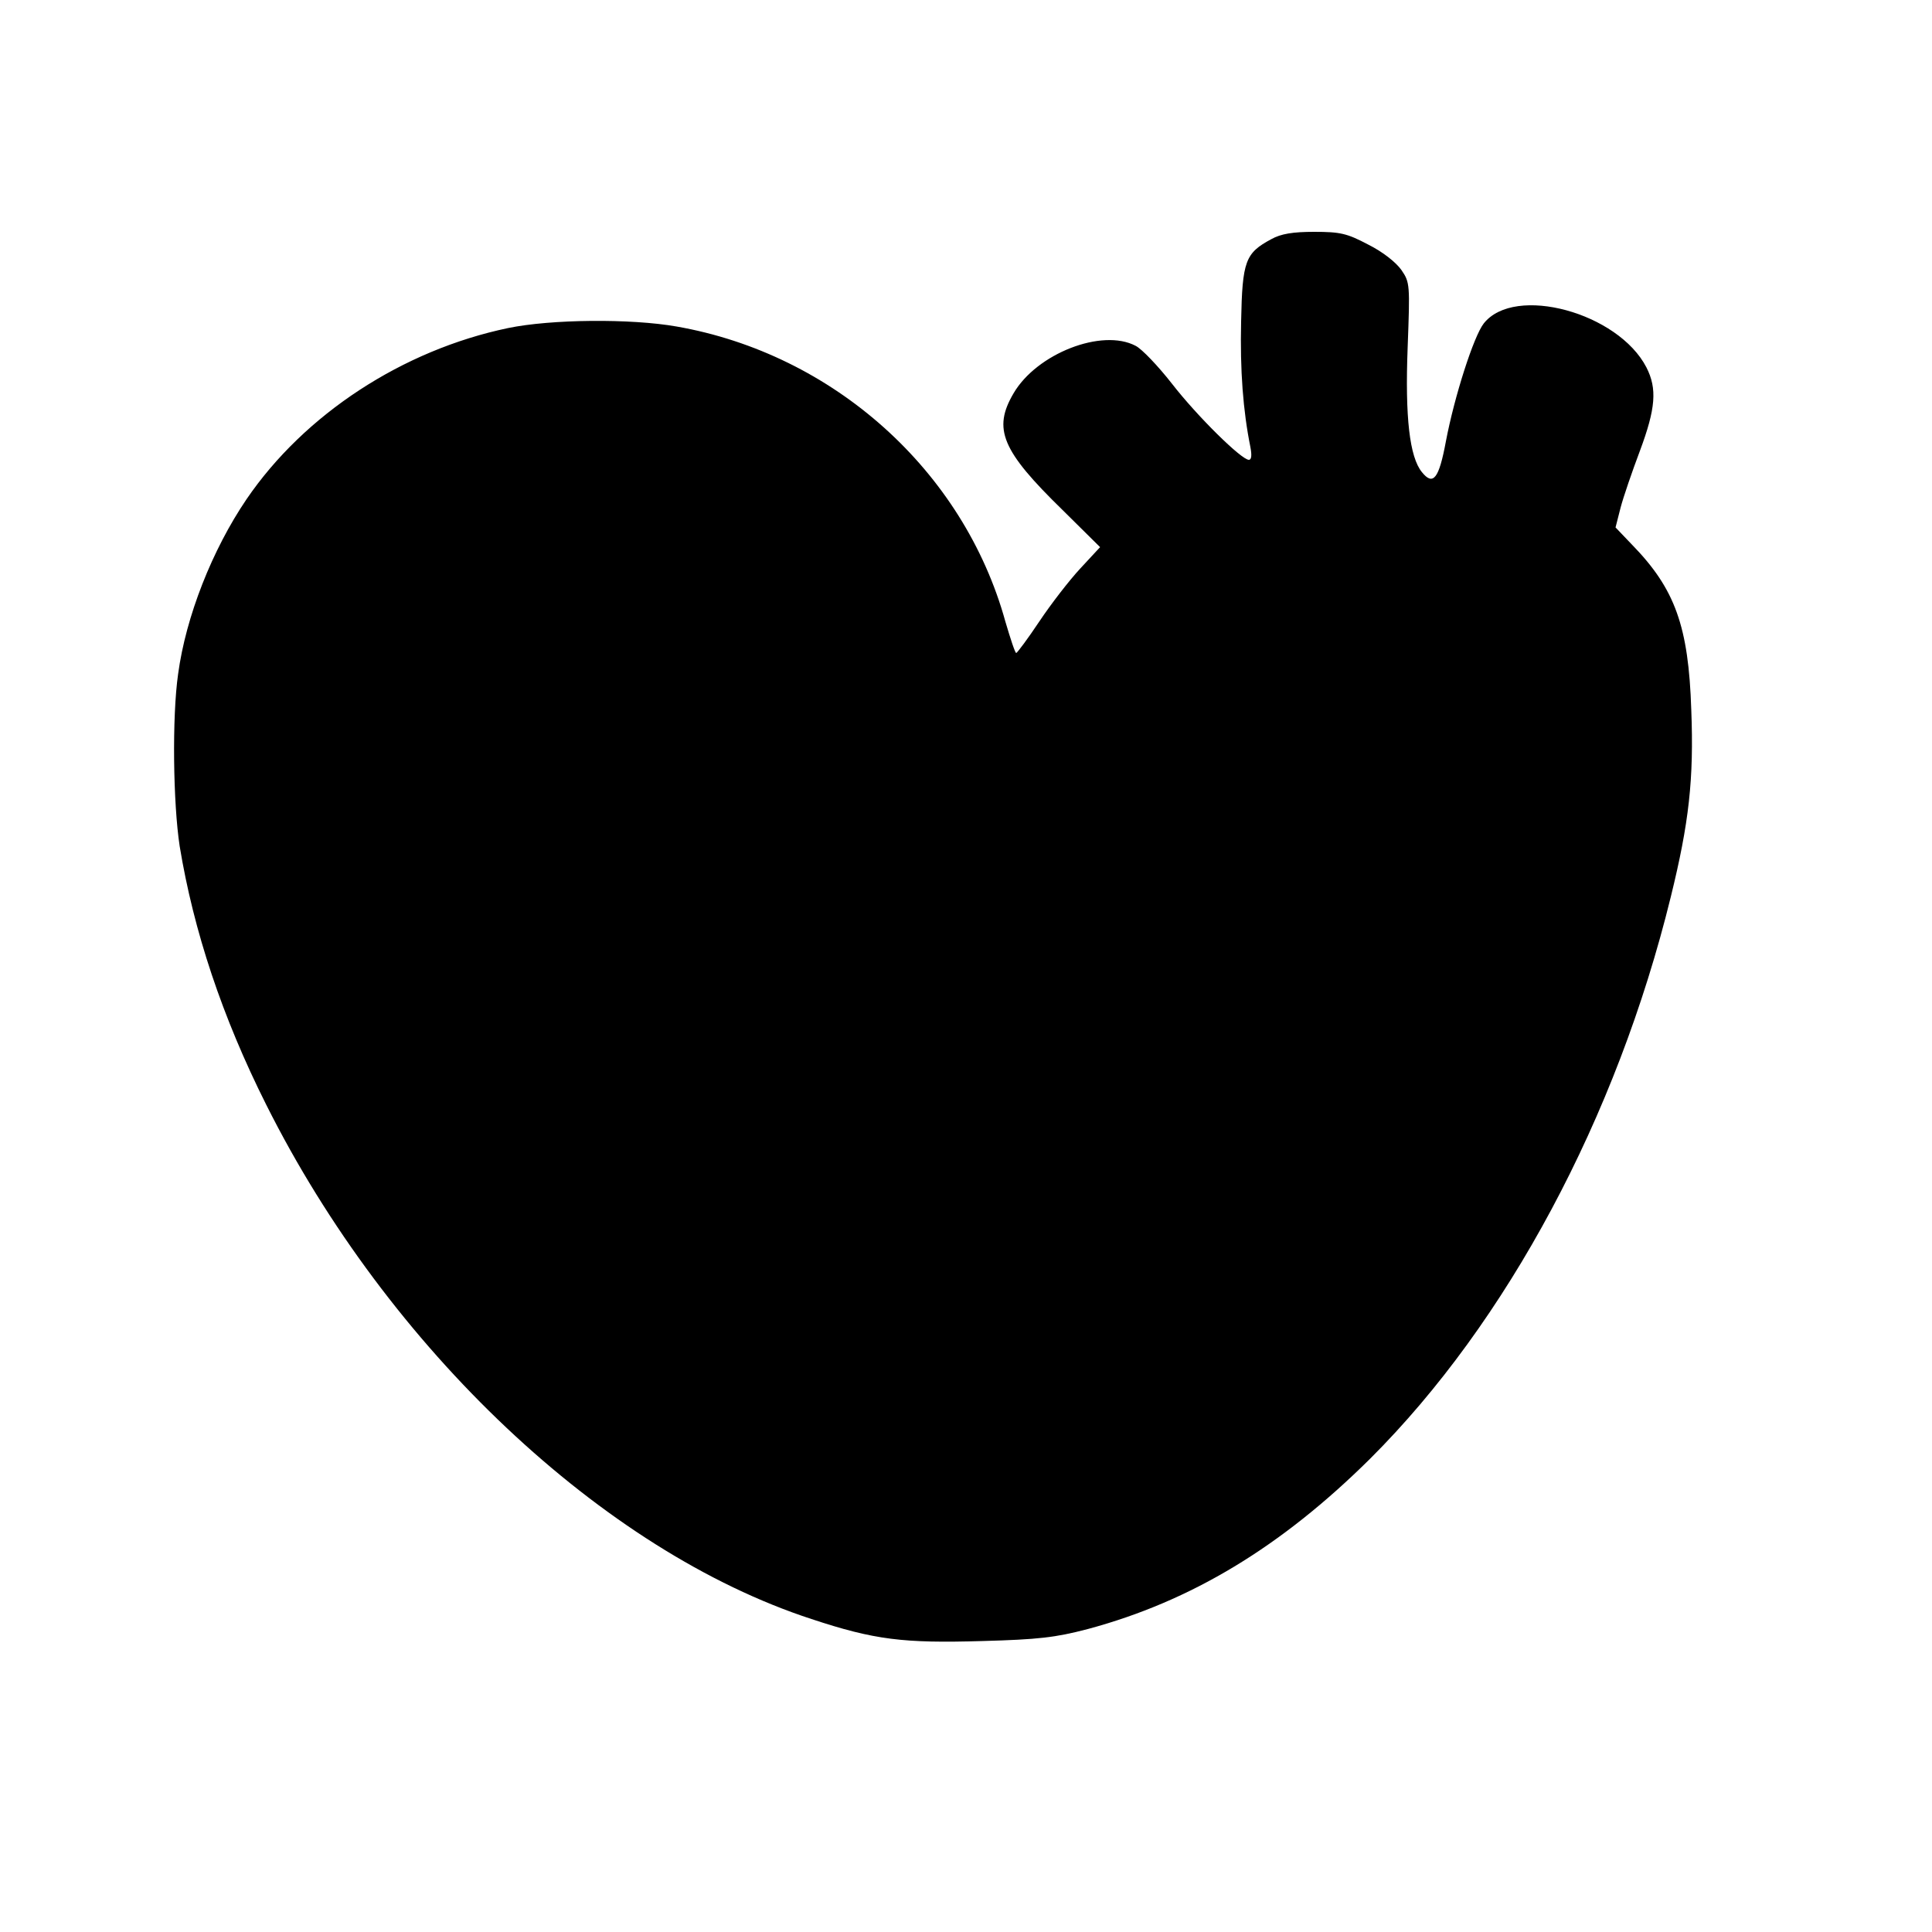 <?xml version="1.0" standalone="no"?>
<!DOCTYPE svg PUBLIC "-//W3C//DTD SVG 20010904//EN"
 "http://www.w3.org/TR/2001/REC-SVG-20010904/DTD/svg10.dtd">
<svg version="1.0" xmlns="http://www.w3.org/2000/svg"
 width="500pt" height="500pt" viewBox="0 0 500 500"
 preserveAspectRatio="xMidYMid meet">

<g transform="translate(0,500) scale(0.1,-0.1)"
fill="#000000" stroke="none">
<path d="M3290 4381 c-67 -36 -75 -56 -78 -213 -3 -126 5 -231 24 -325 4 -21
3 -33 -4 -33 -19 0 -133 112 -199 197 -36 46 -78 90 -94 98 -87 46 -256 -20
-316 -123 -54 -92 -31 -148 127 -302 l97 -96 -51 -55 c-28 -30 -76 -92 -106
-137 -30 -45 -57 -81 -60 -82 -3 0 -15 37 -28 81 -108 391 -445 693 -851 764
-119 21 -325 19 -436 -4 -273 -57 -527 -223 -677 -443 -89 -131 -157 -304
-177 -452 -16 -111 -13 -335 4 -446 36 -219 110 -442 224 -669 316 -631 872
-1155 1411 -1331 163 -54 238 -63 442 -57 145 4 189 9 273 31 268 72 501 213
731 441 354 353 638 883 778 1454 47 191 60 304 53 484 -7 216 -42 313 -153
427 l-43 45 13 51 c7 27 30 94 50 147 41 110 45 161 17 216 -73 142 -341 215
-421 114 -26 -33 -76 -189 -98 -305 -18 -97 -33 -116 -62 -80 -32 39 -44 142
-37 323 6 162 6 168 -16 200 -14 20 -48 47 -86 66 -55 29 -72 33 -140 33 -55
0 -86 -5 -111 -19z"/>
</g>
</svg>
